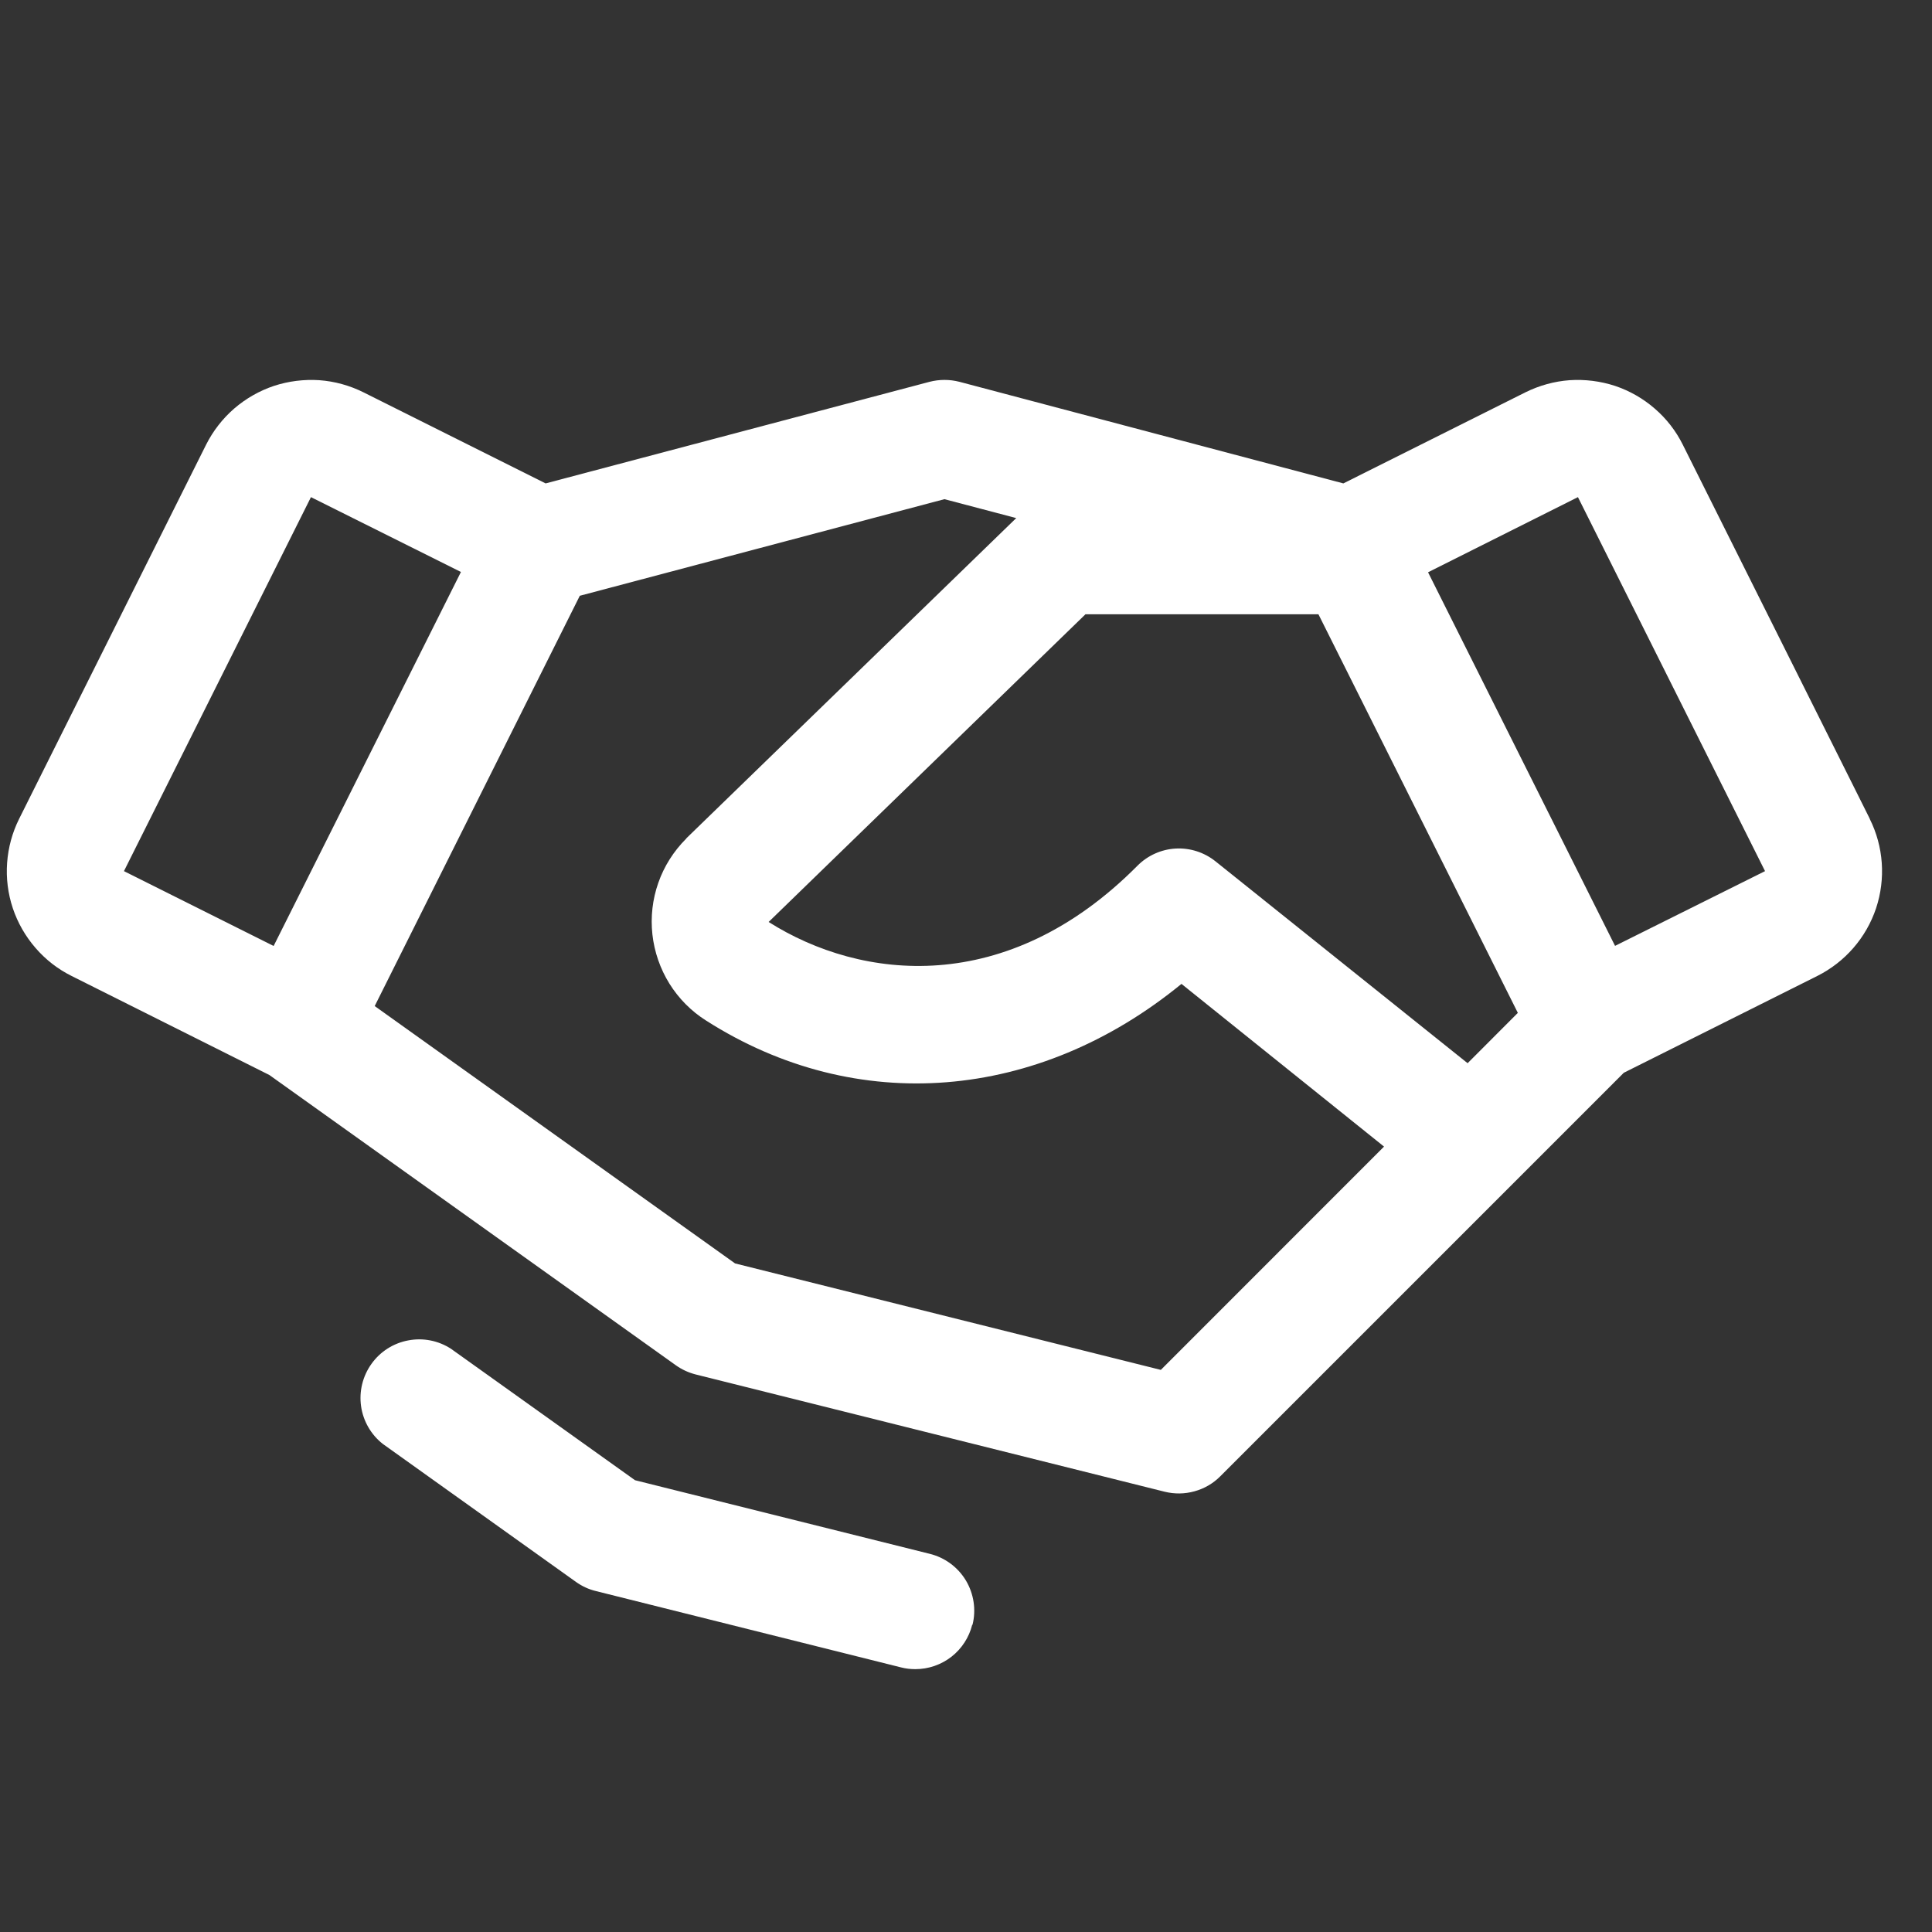 <svg width="19" height="19" viewBox="0 0 19 19" fill="none" xmlns="http://www.w3.org/2000/svg">
<rect x="0" y="0" width="19" height="19" fill="#333333" stroke="none"/>
<path d="M18.388 8.052L16.549 4.373C16.482 4.238 16.388 4.117 16.273 4.018C16.159 3.919 16.026 3.843 15.883 3.795C15.739 3.748 15.587 3.729 15.436 3.739C15.285 3.75 15.138 3.791 15.002 3.858L13.211 4.754L9.436 3.755C9.339 3.73 9.238 3.73 9.141 3.755L5.366 4.754L3.574 3.858C3.439 3.791 3.292 3.75 3.141 3.739C2.99 3.729 2.838 3.748 2.694 3.795C2.551 3.843 2.418 3.919 2.303 4.018C2.189 4.117 2.095 4.238 2.027 4.373L0.189 8.051C0.121 8.187 0.081 8.334 0.07 8.485C0.059 8.636 0.078 8.788 0.126 8.932C0.174 9.075 0.25 9.208 0.349 9.322C0.448 9.437 0.569 9.531 0.704 9.598L2.649 10.572L6.647 13.427C6.706 13.469 6.772 13.499 6.842 13.517L11.453 14.67C11.55 14.694 11.651 14.693 11.747 14.666C11.843 14.64 11.931 14.589 12.001 14.518L15.969 10.55L17.872 9.598C18.145 9.461 18.353 9.222 18.45 8.932C18.546 8.642 18.524 8.325 18.387 8.052H18.388ZM14.433 10.456L11.954 8.471C11.843 8.382 11.703 8.337 11.561 8.345C11.419 8.353 11.285 8.414 11.185 8.515C9.902 9.807 8.471 9.644 7.559 9.067L10.675 6.041H12.966L14.927 9.961L14.433 10.456ZM3.058 4.889L4.533 5.625L2.691 9.303L1.219 8.567L3.058 4.889ZM11.416 13.472L7.229 12.425L3.685 9.894L5.702 5.859L9.288 4.909L9.994 5.095L6.752 8.242L6.747 8.249C6.625 8.371 6.531 8.519 6.474 8.682C6.417 8.844 6.397 9.018 6.416 9.19C6.435 9.361 6.492 9.526 6.583 9.673C6.674 9.819 6.797 9.944 6.943 10.036C8.424 10.982 10.211 10.829 11.619 9.676L13.611 11.276L11.416 13.472ZM15.883 9.302L14.044 5.628L15.518 4.889L17.358 8.567L15.883 9.302ZM9.561 15.979C9.53 16.103 9.458 16.214 9.357 16.293C9.255 16.372 9.131 16.415 9.002 16.415C8.955 16.415 8.908 16.41 8.862 16.398L5.86 15.647C5.789 15.63 5.723 15.599 5.664 15.557L3.766 14.201C3.649 14.11 3.572 13.976 3.551 13.83C3.53 13.683 3.567 13.533 3.653 13.413C3.739 13.292 3.869 13.209 4.015 13.182C4.161 13.154 4.312 13.184 4.436 13.265L6.245 14.557L9.144 15.281C9.293 15.318 9.42 15.412 9.499 15.543C9.577 15.674 9.601 15.831 9.564 15.979L9.561 15.979Z" fill="white"/>
</svg>
